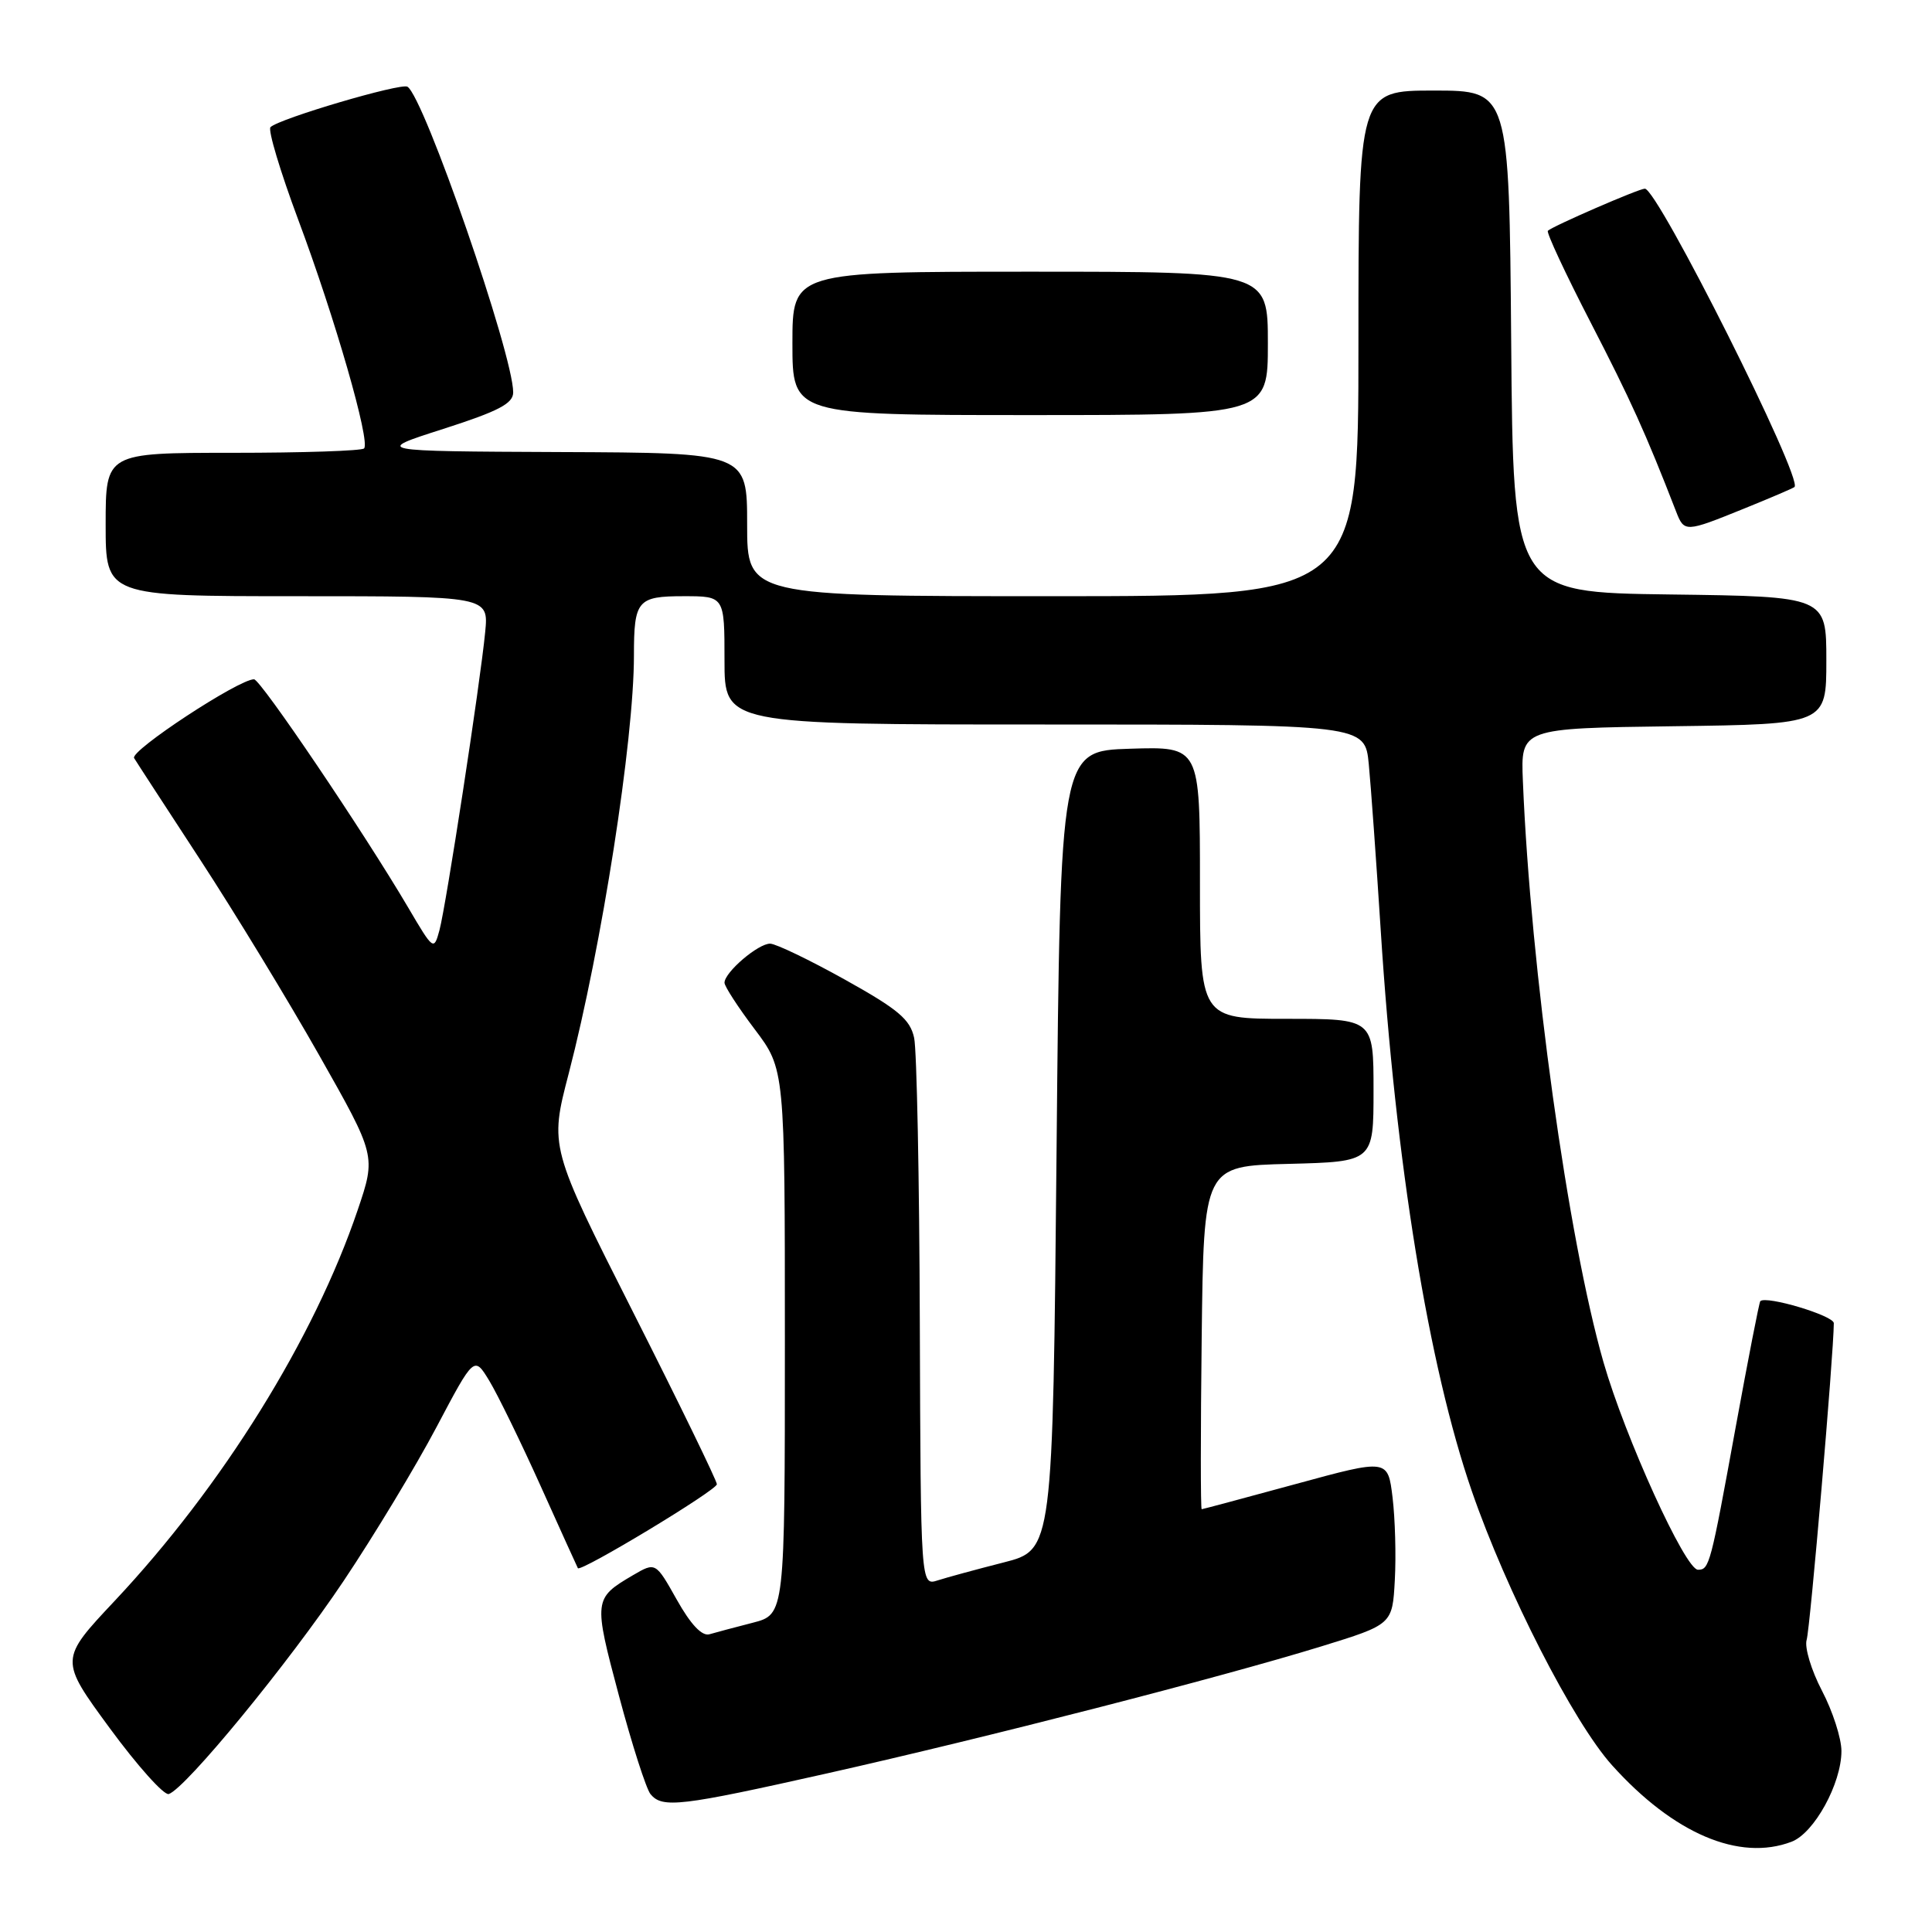 <?xml version="1.0" encoding="UTF-8" standalone="no"?>
<!DOCTYPE svg PUBLIC "-//W3C//DTD SVG 1.1//EN" "http://www.w3.org/Graphics/SVG/1.1/DTD/svg11.dtd" >
<svg xmlns="http://www.w3.org/2000/svg" xmlns:xlink="http://www.w3.org/1999/xlink" version="1.1" viewBox="0 0 256 256">
 <g >
 <path fill="currentColor"
d=" M 237.39 244.04 C 240.39 242.90 244.00 236.33 244.00 232.02 C 244.00 230.34 242.84 226.74 241.42 224.03 C 240.00 221.31 239.09 218.28 239.39 217.29 C 239.85 215.83 242.97 179.44 242.99 175.33 C 243.00 174.33 234.02 171.64 233.25 172.41 C 233.10 172.56 231.64 180.07 229.99 189.09 C 226.65 207.41 226.50 208.00 224.99 208.00 C 223.31 208.00 215.34 190.48 212.47 180.50 C 207.77 164.13 202.81 128.40 201.79 103.50 C 201.50 96.50 201.50 96.50 221.75 96.23 C 242.00 95.96 242.00 95.96 242.00 87.50 C 242.00 79.04 242.00 79.04 221.25 78.77 C 200.50 78.50 200.50 78.50 200.24 45.25 C 199.97 12.00 199.97 12.00 189.99 12.00 C 180.00 12.00 180.00 12.00 180.00 45.50 C 180.00 79.00 180.00 79.00 139.50 79.00 C 99.00 79.00 99.00 79.00 99.00 69.50 C 99.00 60.00 99.00 60.00 74.25 59.90 C 49.50 59.79 49.50 59.79 58.75 56.83 C 66.07 54.48 68.00 53.47 68.00 51.99 C 68.00 46.99 56.19 12.85 53.99 11.49 C 53.12 10.96 36.98 15.72 35.84 16.85 C 35.48 17.21 37.13 22.71 39.50 29.07 C 44.38 42.11 49.11 58.55 48.24 59.42 C 47.93 59.74 40.09 60.00 30.83 60.00 C 14.00 60.00 14.00 60.00 14.00 69.50 C 14.00 79.00 14.00 79.00 39.38 79.00 C 64.75 79.00 64.75 79.00 64.29 83.75 C 63.63 90.57 59.11 119.99 58.23 123.26 C 57.49 125.99 57.43 125.94 54.09 120.26 C 48.19 110.24 34.53 90.02 33.66 90.01 C 31.65 89.99 17.19 99.49 17.77 100.45 C 18.12 101.03 22.09 107.12 26.58 114.00 C 31.07 120.88 38.14 132.49 42.29 139.82 C 49.83 153.14 49.83 153.14 47.40 160.32 C 41.62 177.38 29.47 196.93 15.19 212.13 C 7.88 219.91 7.88 219.91 14.55 229.00 C 18.22 234.00 21.74 237.92 22.36 237.72 C 24.59 237.00 38.28 220.32 45.52 209.50 C 49.57 203.45 55.12 194.26 57.85 189.08 C 62.83 179.66 62.83 179.66 64.84 182.97 C 65.94 184.79 69.00 191.05 71.63 196.89 C 74.26 202.73 76.48 207.63 76.57 207.79 C 76.91 208.37 94.97 197.47 94.99 196.67 C 94.99 196.21 90.01 185.97 83.91 173.91 C 72.82 151.98 72.82 151.98 75.36 142.24 C 79.73 125.43 84.00 98.09 84.00 86.86 C 84.00 79.54 84.46 79.00 90.61 79.00 C 96.00 79.00 96.00 79.00 96.00 87.50 C 96.00 96.00 96.00 96.00 138.43 96.00 C 180.86 96.00 180.86 96.00 181.37 101.25 C 181.65 104.14 182.36 114.02 182.95 123.22 C 184.92 154.10 189.30 181.02 195.03 197.60 C 199.63 210.90 208.48 228.21 213.60 233.90 C 221.75 242.96 230.46 246.68 237.39 244.04 Z  M 109.61 234.98 C 130.71 230.24 161.63 222.29 175.00 218.18 C 184.50 215.25 184.50 215.25 184.82 209.38 C 185.00 206.14 184.86 201.21 184.52 198.41 C 183.90 193.31 183.90 193.31 171.70 196.64 C 164.99 198.47 159.38 199.97 159.23 199.98 C 159.08 199.99 159.08 189.76 159.23 177.25 C 159.50 154.50 159.50 154.50 170.75 154.22 C 182.00 153.93 182.00 153.93 182.00 144.47 C 182.00 135.00 182.00 135.00 170.50 135.00 C 159.00 135.00 159.00 135.00 159.00 116.96 C 159.00 98.92 159.00 98.92 149.75 99.21 C 140.50 99.50 140.50 99.50 140.00 152.44 C 139.50 205.37 139.50 205.37 133.00 207.03 C 129.43 207.94 125.49 209.01 124.25 209.41 C 122.00 210.13 122.00 210.13 121.88 175.32 C 121.82 156.17 121.48 139.16 121.13 137.53 C 120.60 135.07 119.03 133.75 112.00 129.83 C 107.32 127.22 102.85 125.07 102.06 125.04 C 100.49 125.00 96.00 128.83 96.00 130.22 C 96.00 130.69 97.80 133.47 100.00 136.38 C 104.00 141.68 104.00 141.68 104.00 177.80 C 104.00 213.92 104.00 213.92 99.75 215.02 C 97.41 215.62 94.82 216.31 94.00 216.55 C 93.01 216.83 91.52 215.25 89.68 211.97 C 86.87 206.97 86.87 206.97 83.86 208.73 C 78.65 211.79 78.63 212.01 82.01 224.68 C 83.74 231.17 85.63 237.05 86.20 237.74 C 87.77 239.63 90.14 239.35 109.61 234.98 Z  M 231.08 67.40 C 234.61 65.97 237.63 64.68 237.78 64.53 C 238.94 63.45 219.65 25.00 217.95 25.00 C 217.16 25.00 205.72 29.97 205.10 30.58 C 204.88 30.79 207.43 36.26 210.77 42.73 C 216.07 53.00 218.06 57.39 222.08 67.75 C 223.17 70.56 223.28 70.56 231.08 67.40 Z  M 168.00 45.50 C 168.00 36.00 168.00 36.00 136.50 36.00 C 105.00 36.00 105.00 36.00 105.00 45.50 C 105.00 55.00 105.00 55.00 136.50 55.00 C 168.00 55.00 168.00 55.00 168.00 45.50 Z "/>
</g>
</svg>